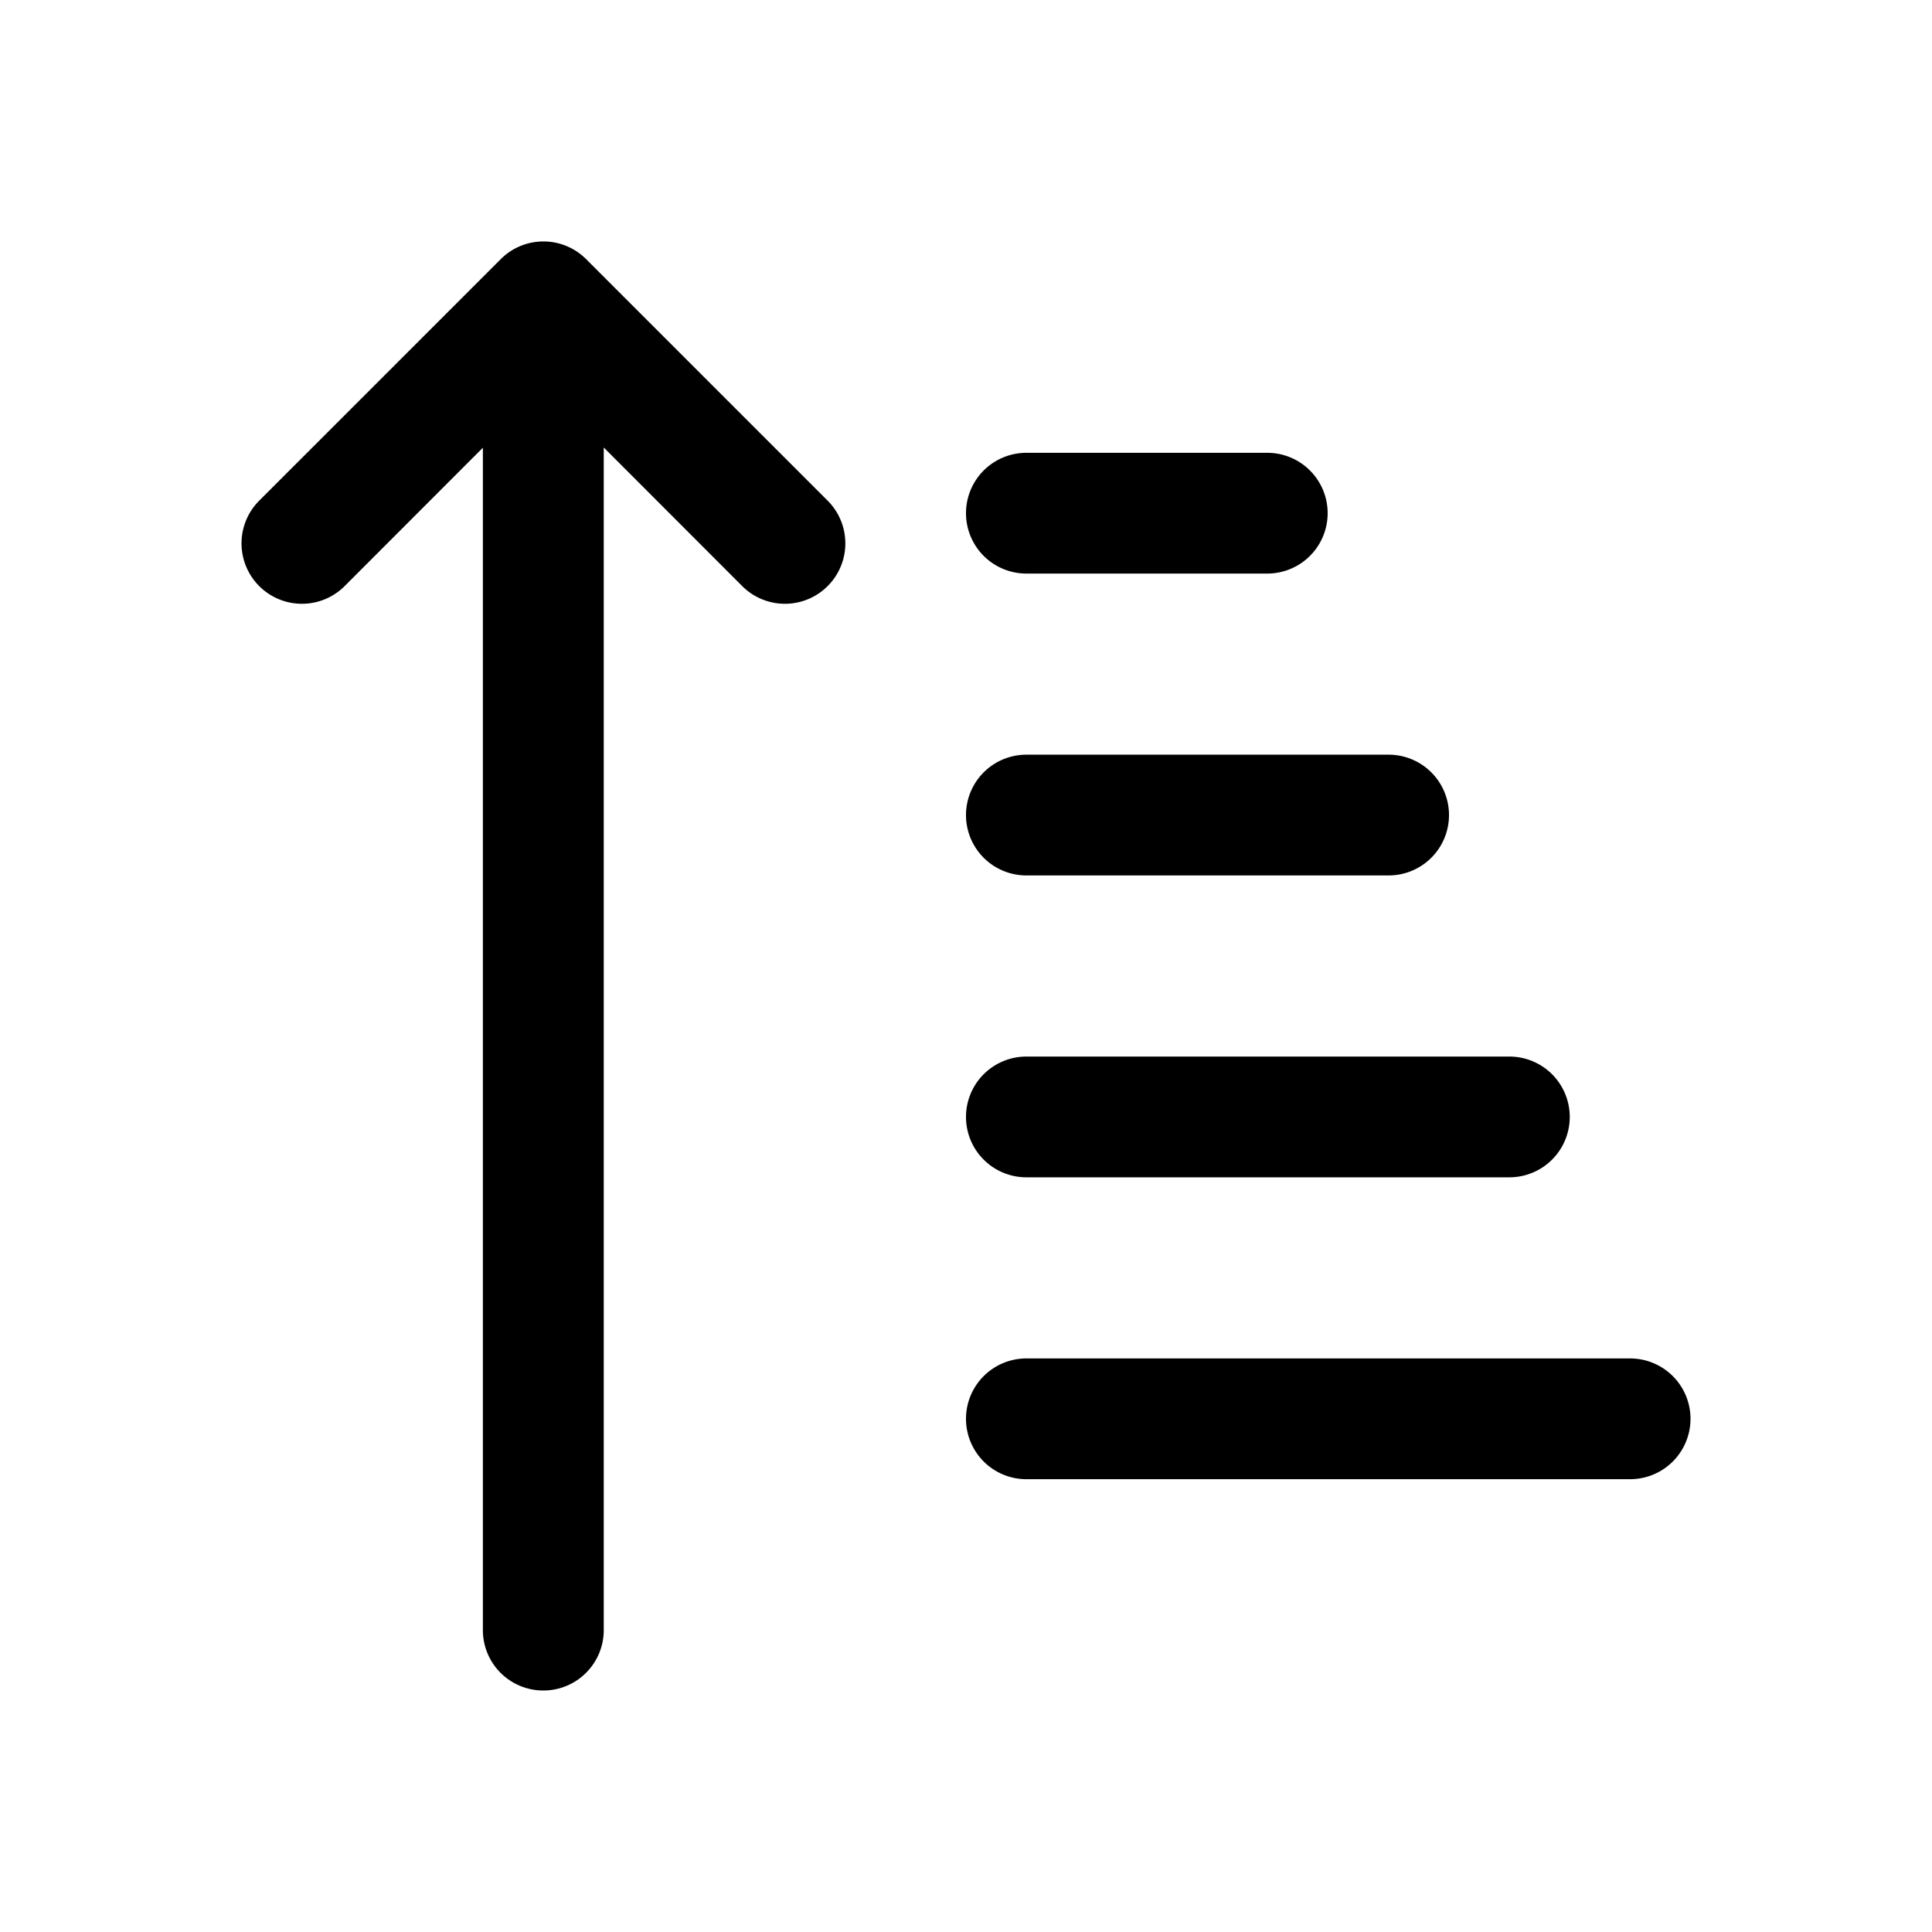 <svg xmlns="http://www.w3.org/2000/svg" fill="none" viewBox="0 0 16 16">
  <path fill="currentColor" d="M4.5 14a.5.5 0 0 0 .5-.5V3.706l1.147 1.148a.5.5 0 0 0 .707-.708l-2-2a.5.5 0 0 0-.707 0l-2 2a.5.5 0 1 0 .707.708l1.145-1.146V13.5a.5.5 0 0 0 .5.5Zm5.995-9.25a.5.5 0 0 0 0-1H8.5a.5.5 0 0 0 0 1h1.995Zm1.005 2.5a.5.5 0 0 0 0-1h-3a.5.5 0 0 0 0 1h3Zm1 2.5a.5.5 0 0 0 0-1h-4a.5.5 0 0 0 0 1h4Zm1 2.5a.5.5 0 0 0 0-1h-5a.5.5 0 0 0 0 1h5Z"/>
</svg>